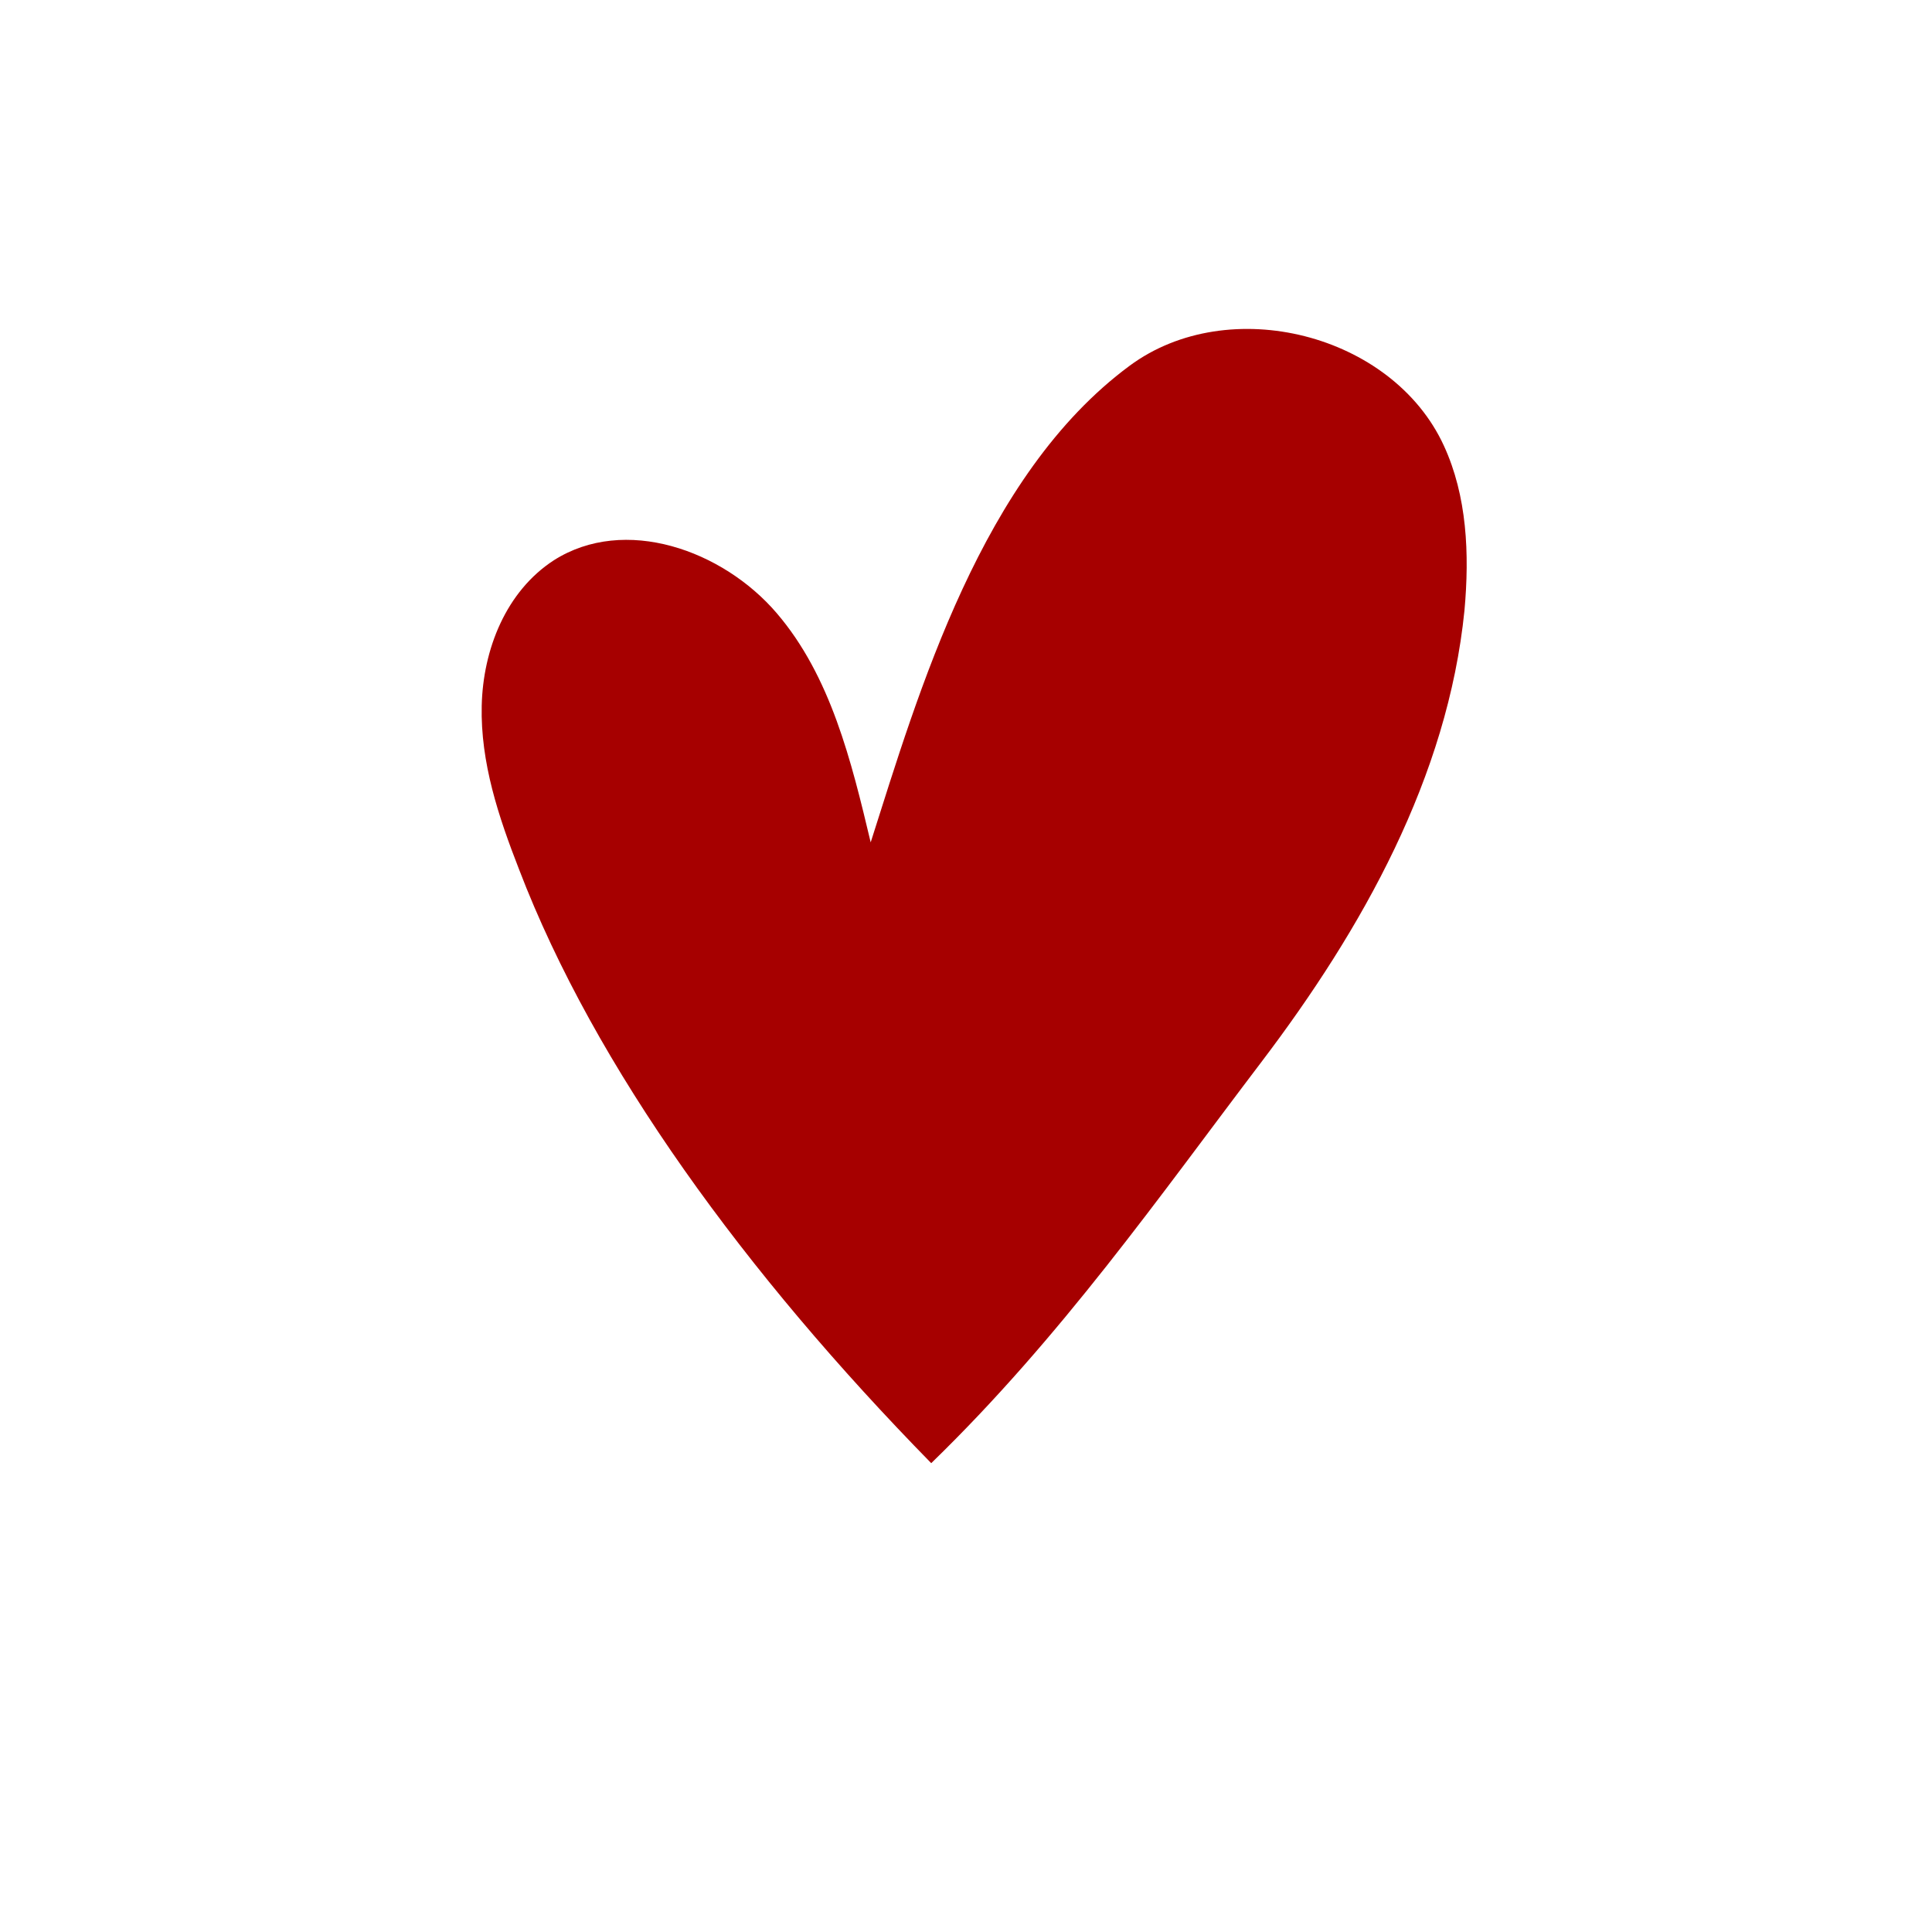 <?xml version="1.0" encoding="utf-8"?>
<!-- Generator: Adobe Illustrator 22.1.0, SVG Export Plug-In . SVG Version: 6.00 Build 0)  -->
<svg version="1.1" id="Layer_1" xmlns="http://www.w3.org/2000/svg" xmlns:xlink="http://www.w3.org/1999/xlink" x="0px" y="0px"
	 viewBox="0 0 150 150" style="enable-background:new 0 0 150 150;" xml:space="preserve">
<style type="text/css">
	.st0{fill:none;}
	.st1{fill:none;stroke:#353535;stroke-width:3;stroke-linecap:round;stroke-linejoin:round;stroke-miterlimit:10;}
	.st2{fill:none;stroke:#000000;stroke-linecap:round;stroke-linejoin:round;stroke-miterlimit:10;}
	.st3{fill:#353535;}
	.st4{fill:#575790;}
	.st5{fill:#A60000;}
	.st6{fill:#002A73;}
	.st7{fill:#6B532F;}
	.st8{fill:#FC5500;}
	.st9{fill:#FFD8A4;}
	.st10{fill:#95725E;}
	.st11{fill:none;stroke:#575790;stroke-width:3;stroke-linecap:round;stroke-linejoin:round;stroke-miterlimit:10;}
	.st12{fill:#FFFFFF;stroke:#333333;stroke-width:2;stroke-miterlimit:10;}
	.st13{fill:#333333;}
	.st14{fill:none;stroke:#333333;stroke-width:2;stroke-miterlimit:10;}
</style>
<g>
	<path class="st5" d="M72.3,113.6c-14.4-14.7-26.1-30.7-32-46.1c-1.6-4.1-3-8.3-2.9-12.7c0.1-4.4,1.9-8.9,5.6-11.3
		c5.5-3.5,13.1-0.8,17.3,4.1s5.8,11.5,7.3,17.8c3.7-11.6,8.6-28.5,20.1-37c7.7-5.7,20.4-2.5,24.4,6.2c1.8,3.9,2,8.4,1.6,12.8
		c-1.3,12.9-7.9,24.7-15.8,35.1S82.4,103.8,72.3,113.6"/>
</g>
</svg>
